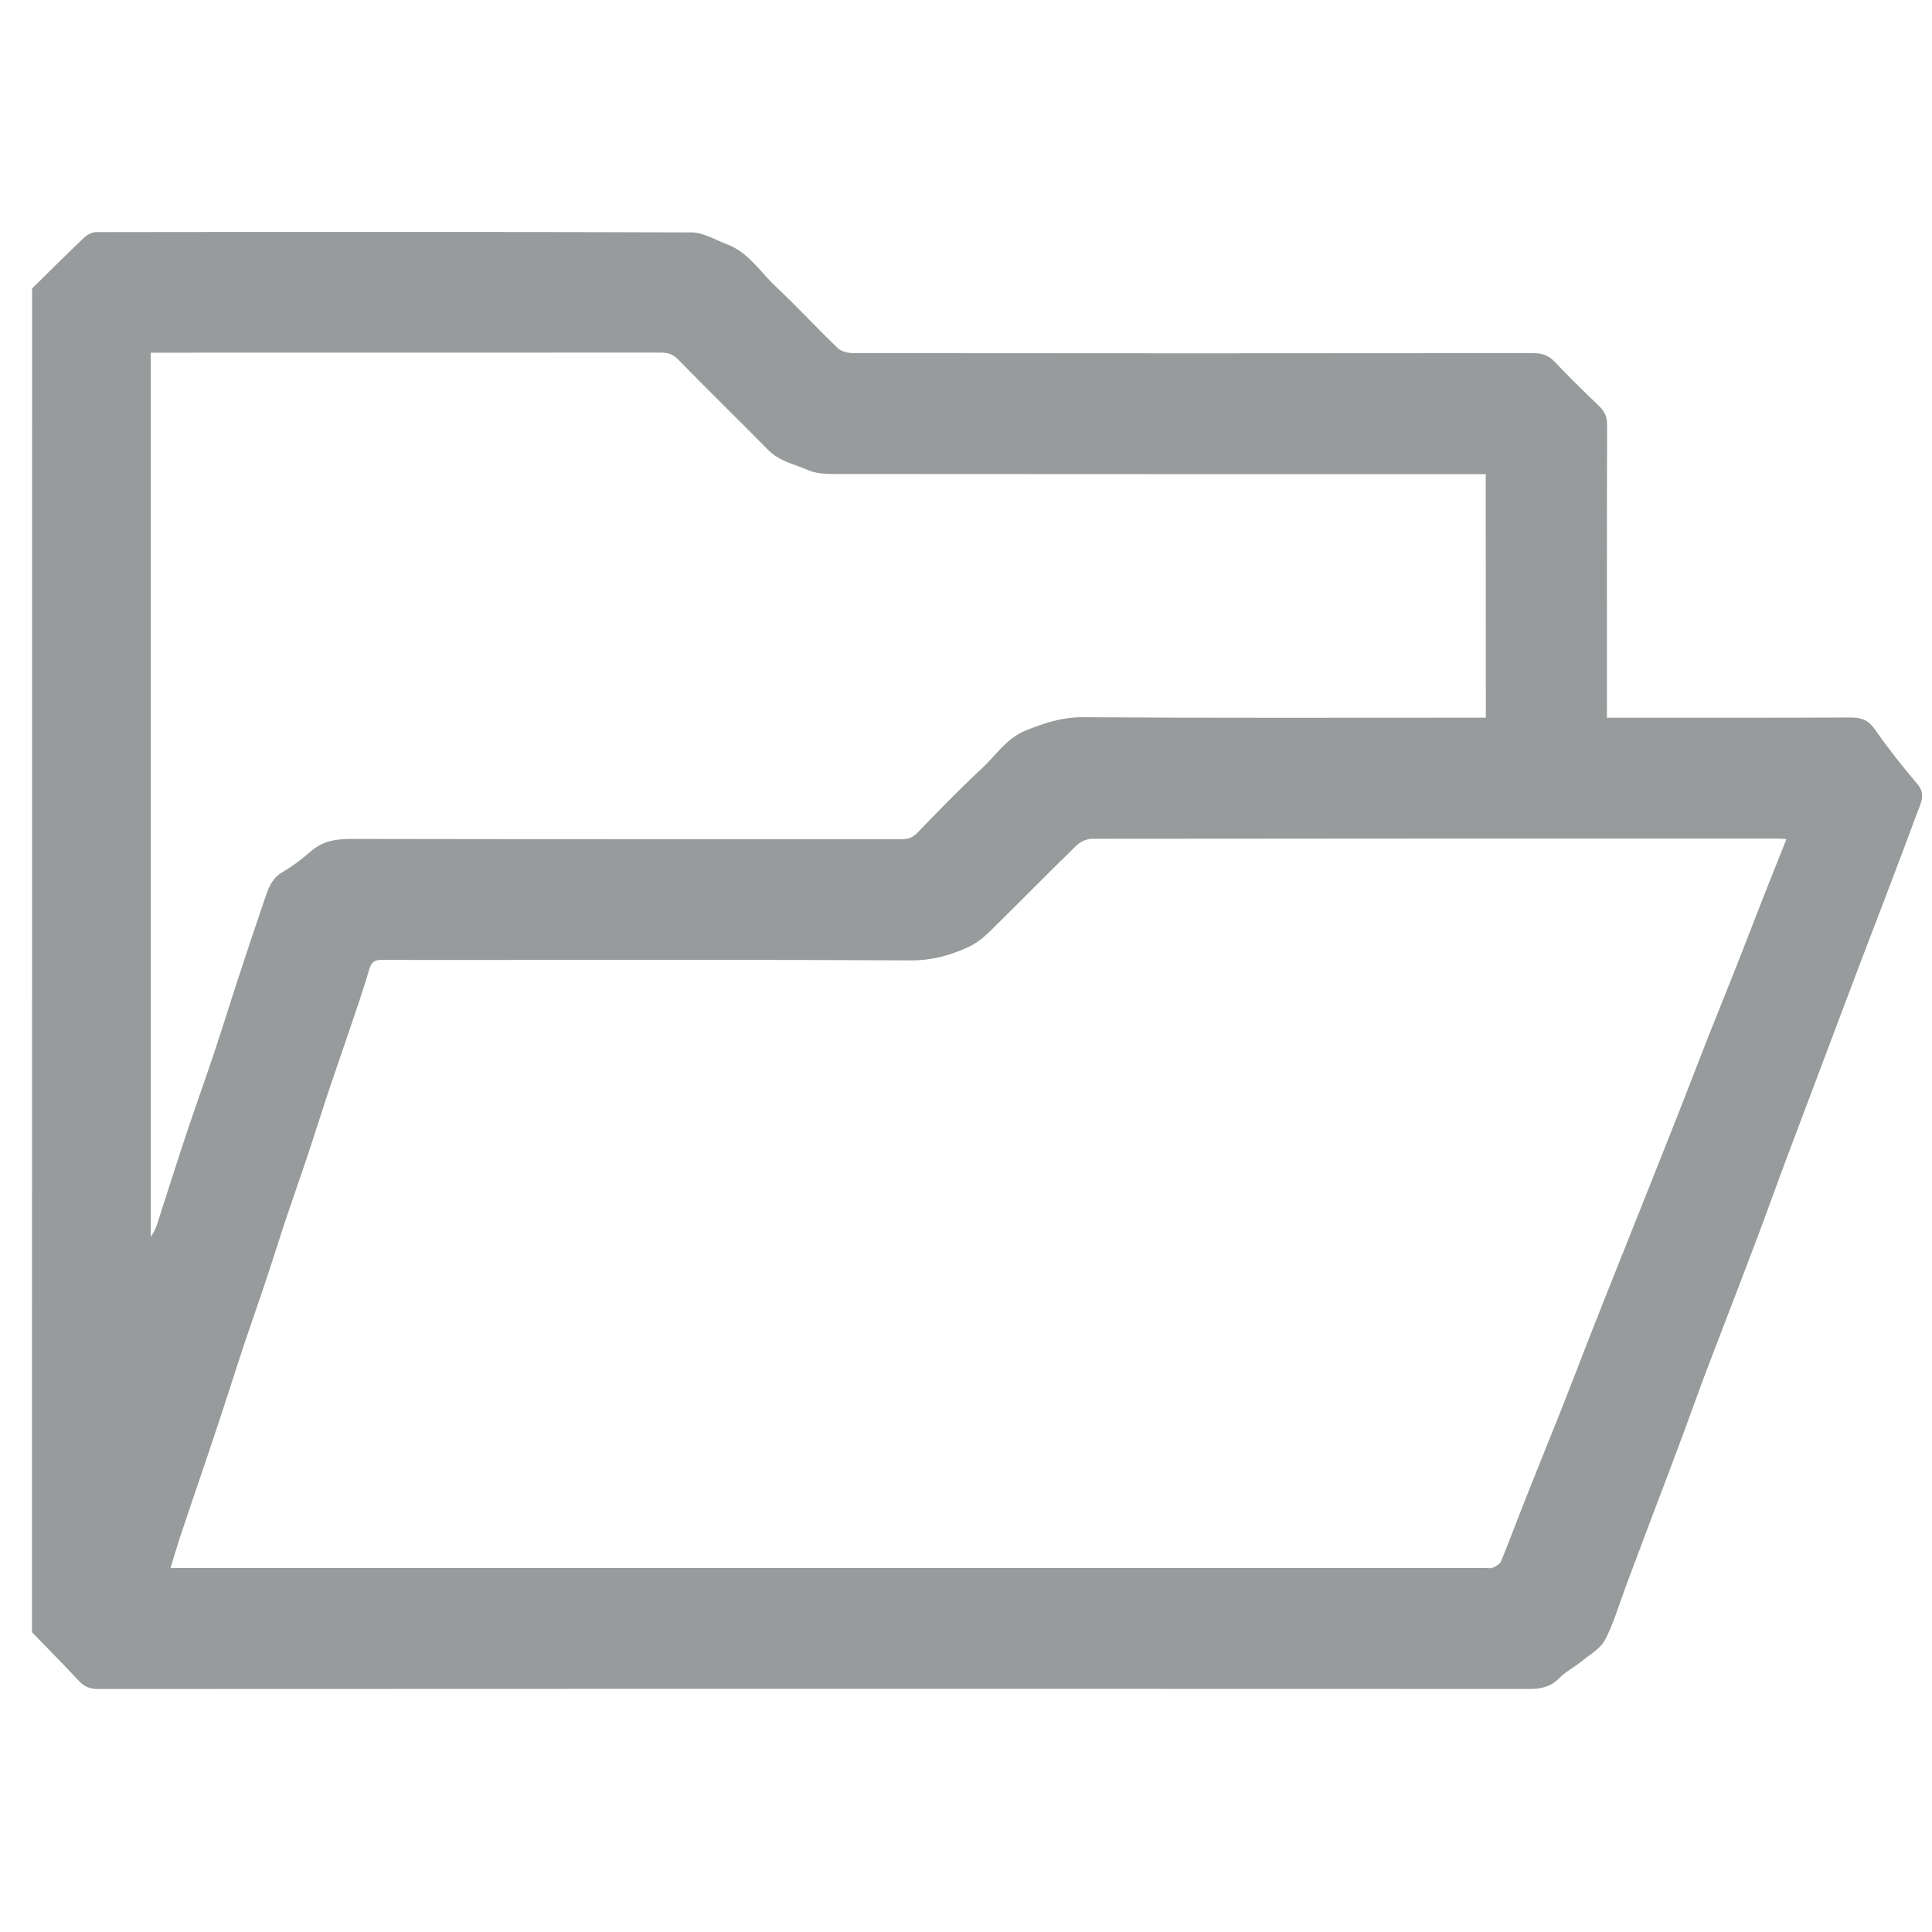 <?xml version="1.0" encoding="utf-8"?>
<!-- Generator: Adobe Illustrator 16.0.0, SVG Export Plug-In . SVG Version: 6.00 Build 0)  -->
<!DOCTYPE svg PUBLIC "-//W3C//DTD SVG 1.1//EN" "http://www.w3.org/Graphics/SVG/1.1/DTD/svg11.dtd">
<svg version="1.1" id="Layer_1" xmlns="http://www.w3.org/2000/svg" xmlns:xlink="http://www.w3.org/1999/xlink" x="0px" y="0px"
	 width="64px" height="64px" viewBox="0 0 64 64" enable-background="new 0 0 64 64" xml:space="preserve">
<g>
	<path fill="#989b9b" d="M1.063,9.556C1.64,8.989,2.212,8.416,2.8,7.859c0.1-0.095,0.266-0.171,0.401-0.171
		C9.77,7.68,16.338,7.674,22.907,7.699C23.3,7.7,23.695,7.947,24.083,8.093c0.709,0.266,1.098,0.913,1.617,1.401
		c0.704,0.66,1.358,1.373,2.056,2.041c0.12,0.115,0.348,0.163,0.527,0.163c7.5,0.008,15,0.009,22.502,0
		c0.305,0,0.521,0.075,0.733,0.303c0.468,0.501,0.963,0.976,1.456,1.452c0.184,0.177,0.266,0.36,0.264,0.627
		c-0.011,3.09-0.007,6.181-0.007,9.271c0,0.125,0,0.25,0,0.424c0.138,0,0.259,0,0.379,0c2.556,0,5.112,0.005,7.668-0.007
		c0.347-0.001,0.593,0.061,0.81,0.369c0.445,0.633,0.924,1.245,1.426,1.833c0.293,0.343,0.113,0.633,0,0.941
		c-0.321,0.871-0.648,1.739-0.979,2.606c-0.312,0.821-0.629,1.64-0.941,2.46c-0.272,0.715-0.541,1.433-0.811,2.15
		c-0.312,0.829-0.625,1.659-0.938,2.489c-0.273,0.726-0.549,1.449-0.819,2.176c-0.271,0.729-0.53,1.458-0.805,2.186
		c-0.315,0.84-0.64,1.678-0.96,2.516c-0.28,0.734-0.565,1.467-0.842,2.201c-0.271,0.729-0.53,1.462-0.803,2.188
		c-0.302,0.812-0.611,1.619-0.918,2.429c-0.279,0.744-0.56,1.49-0.839,2.235c-0.222,0.593-0.397,1.208-0.685,1.767
		c-0.146,0.287-0.485,0.48-0.752,0.697c-0.252,0.206-0.553,0.359-0.78,0.588c-0.282,0.284-0.595,0.35-0.976,0.349
		c-15.81-0.007-31.618-0.007-47.426,0.002c-0.273,0-0.454-0.083-0.633-0.275c-0.507-0.544-1.031-1.071-1.548-1.606
		C1.063,39.229,1.063,24.393,1.063,9.556z M59.179,27.794c-0.151-0.007-0.263-0.016-0.373-0.016
		c-7.543-0.001-15.086-0.002-22.628,0.008c-0.174,0-0.387,0.094-0.512,0.215c-0.975,0.95-1.926,1.922-2.898,2.874
		c-0.2,0.196-0.435,0.378-0.688,0.495c-0.597,0.278-1.208,0.448-1.898,0.444c-4.84-0.027-9.68-0.014-14.52-0.014
		c-1.006,0-2.012,0.004-3.017-0.003c-0.234-0.002-0.341,0.069-0.412,0.311c-0.197,0.681-0.433,1.35-0.659,2.022
		c-0.232,0.689-0.476,1.377-0.707,2.068c-0.23,0.691-0.446,1.389-0.677,2.08c-0.23,0.691-0.476,1.379-0.706,2.068
		c-0.231,0.692-0.447,1.391-0.678,2.081c-0.23,0.691-0.475,1.378-0.706,2.069s-0.448,1.388-0.677,2.081
		C7.191,47.291,6.951,48,6.711,48.709c-0.233,0.69-0.471,1.38-0.701,2.072c-0.122,0.366-0.231,0.739-0.362,1.159
		c0.209,0,0.354,0,0.498,0c14.352,0,28.704,0,43.056,0c0.084,0,0.18,0.024,0.25-0.008c0.104-0.049,0.234-0.119,0.273-0.215
		C50,51.05,50.25,50.37,50.517,49.697c0.405-1.023,0.821-2.042,1.228-3.066c0.307-0.774,0.603-1.557,0.907-2.333
		c0.324-0.826,0.655-1.65,0.983-2.477c0.357-0.899,0.719-1.799,1.076-2.698c0.31-0.776,0.619-1.556,0.925-2.333
		c0.315-0.807,0.625-1.614,0.942-2.42c0.312-0.788,0.631-1.572,0.942-2.359c0.317-0.806,0.628-1.615,0.944-2.422
		C58.697,29.004,58.931,28.419,59.179,27.794z M49.217,15.706c-0.17,0-0.305,0-0.439,0c-7.062,0-14.123,0.001-21.184-0.005
		c-0.282,0-0.589-0.022-0.841-0.133c-0.44-0.194-0.933-0.286-1.294-0.652c-0.993-1.005-2.004-1.992-2.992-3.003
		c-0.171-0.175-0.333-0.233-0.563-0.233c-5.531,0.004-11.063,0.003-16.595,0.003c-0.111,0-0.222,0-0.317,0c0,9.79,0,19.537,0,29.285
		c0.104-0.139,0.168-0.277,0.215-0.422c0.308-0.947,0.605-1.898,0.919-2.844c0.315-0.945,0.652-1.883,0.968-2.827
		c0.273-0.817,0.527-1.644,0.796-2.463c0.281-0.858,0.566-1.715,0.859-2.57c0.125-0.365,0.229-0.735,0.614-0.956
		c0.341-0.197,0.658-0.444,0.957-0.702c0.397-0.342,0.845-0.394,1.348-0.393c6.065,0.012,12.131,0.007,18.197,0.011
		c0.22,0,0.373-0.056,0.534-0.224c0.693-0.721,1.392-1.44,2.125-2.121c0.469-0.436,0.823-1.006,1.459-1.26
		c0.602-0.24,1.186-0.441,1.864-0.438c4.325,0.029,8.653,0.015,12.979,0.015c0.131,0,0.262,0,0.394,0
		C49.217,21.064,49.217,18.406,49.217,15.706z"/>
</g>
</svg>
